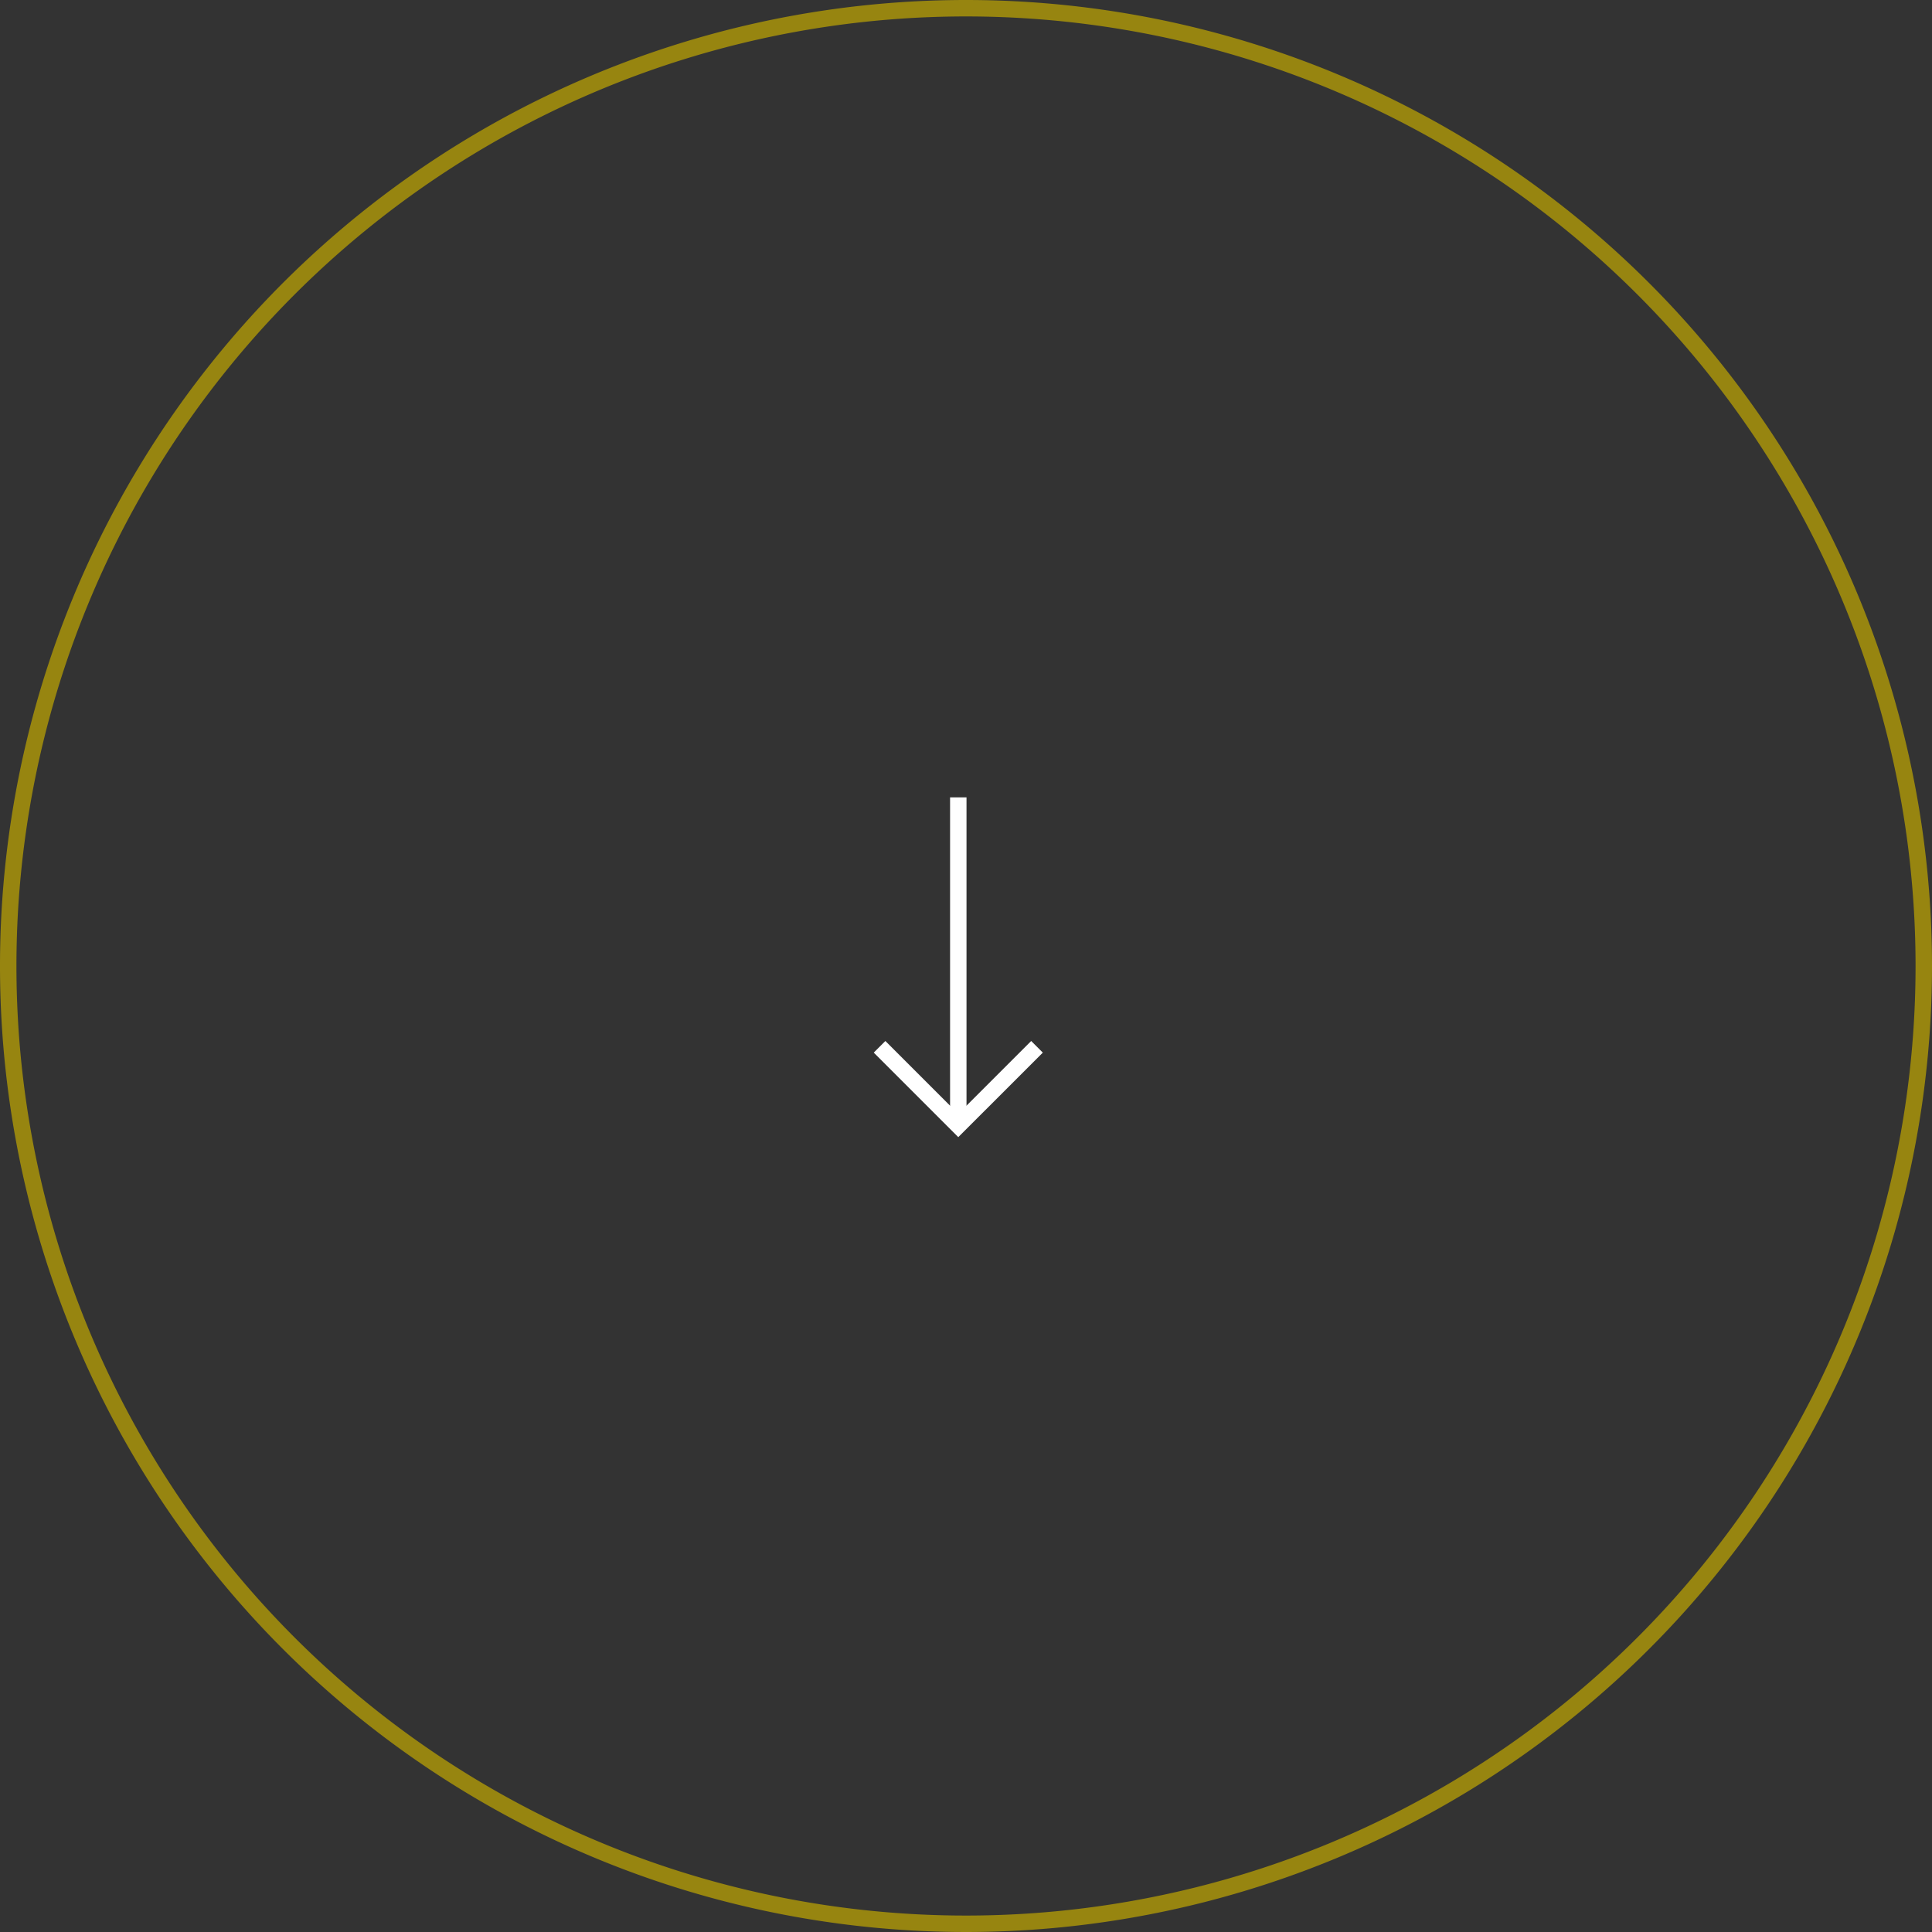 <svg xmlns="http://www.w3.org/2000/svg" width="117.516" height="117.516" viewBox="0 0 117.516 117.516">
  <rect x="0" y="0" width="117.516" height="117.516" fill="#333333" stroke="none"/>
  <g id="Icon_feather-arrow-down-circle" data-name="Icon feather-arrow-down-circle" transform="translate(4.242 3)">
    <path id="Trazado_5114" data-name="Trazado 5114" d="M119.516,61.258A58.258,58.258,0,1,1,61.258,3a58.258,58.258,0,0,1,58.258,58.258Z" transform="translate(-6.742 -5.5)" fill="none" stroke="#978510" stroke-linecap="round" stroke-linejoin="round" stroke-width="1"/>
    <g id="Grupo_3014" data-name="Grupo 3014" transform="translate(45.948 36.466)">
      <path id="Trazado_5115" data-name="Trazado 5115" d="M12,17l4.788,4.788L21.577,17" transform="translate(-8.69 7.207)" fill="none" stroke="#fff" stroke-width="1"/>
      <path id="Trazado_5116" data-name="Trazado 5116" d="M18,21.53V41.491" transform="translate(-9.901 -12.495)" fill="none" stroke="#fff" stroke-linejoin="round" stroke-width="1"/>
    </g>
  </g>
</svg>
